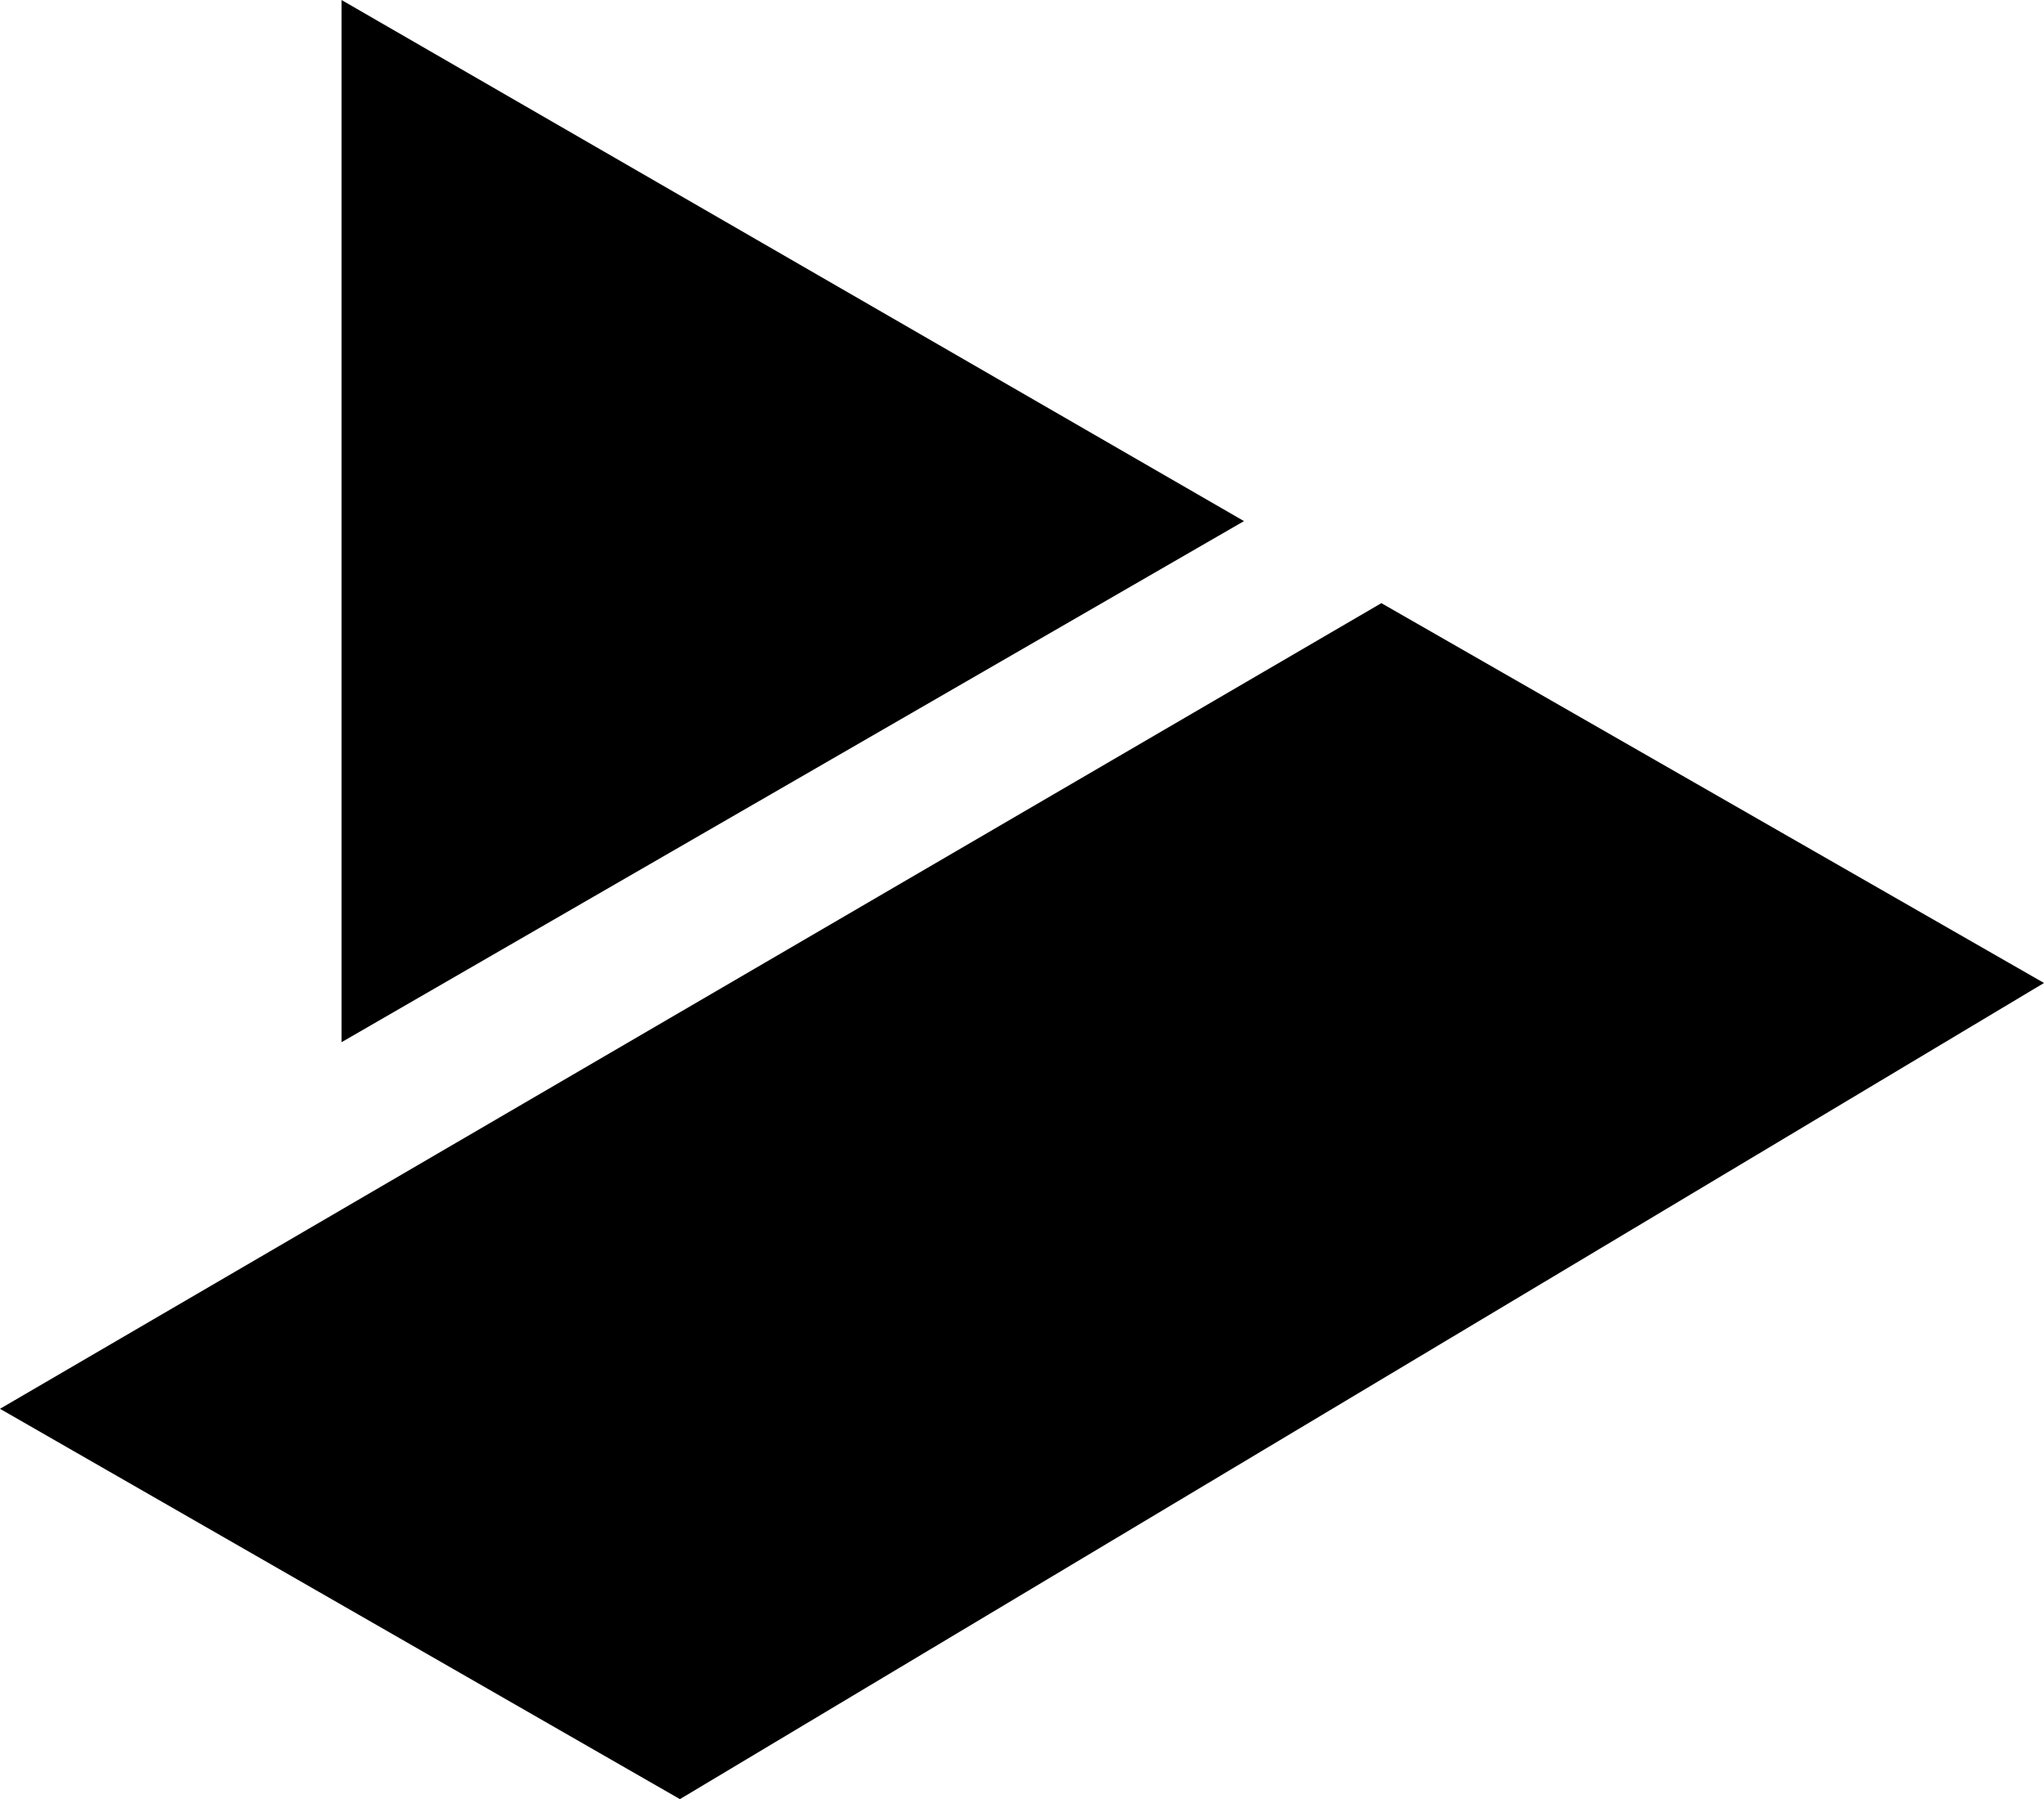 <svg xmlns="http://www.w3.org/2000/svg" viewBox="0 0 111.14 97.81">
    <polygon fill="currentColor" points="67.64 28.33 18.57 0 18.57 56.66 67.64 28.33"/>
    <polygon fill="currentColor" points="75.11 32.79 0 76.59 36.97 97.81 111.14 53.44 75.11 32.79"/>
</svg>